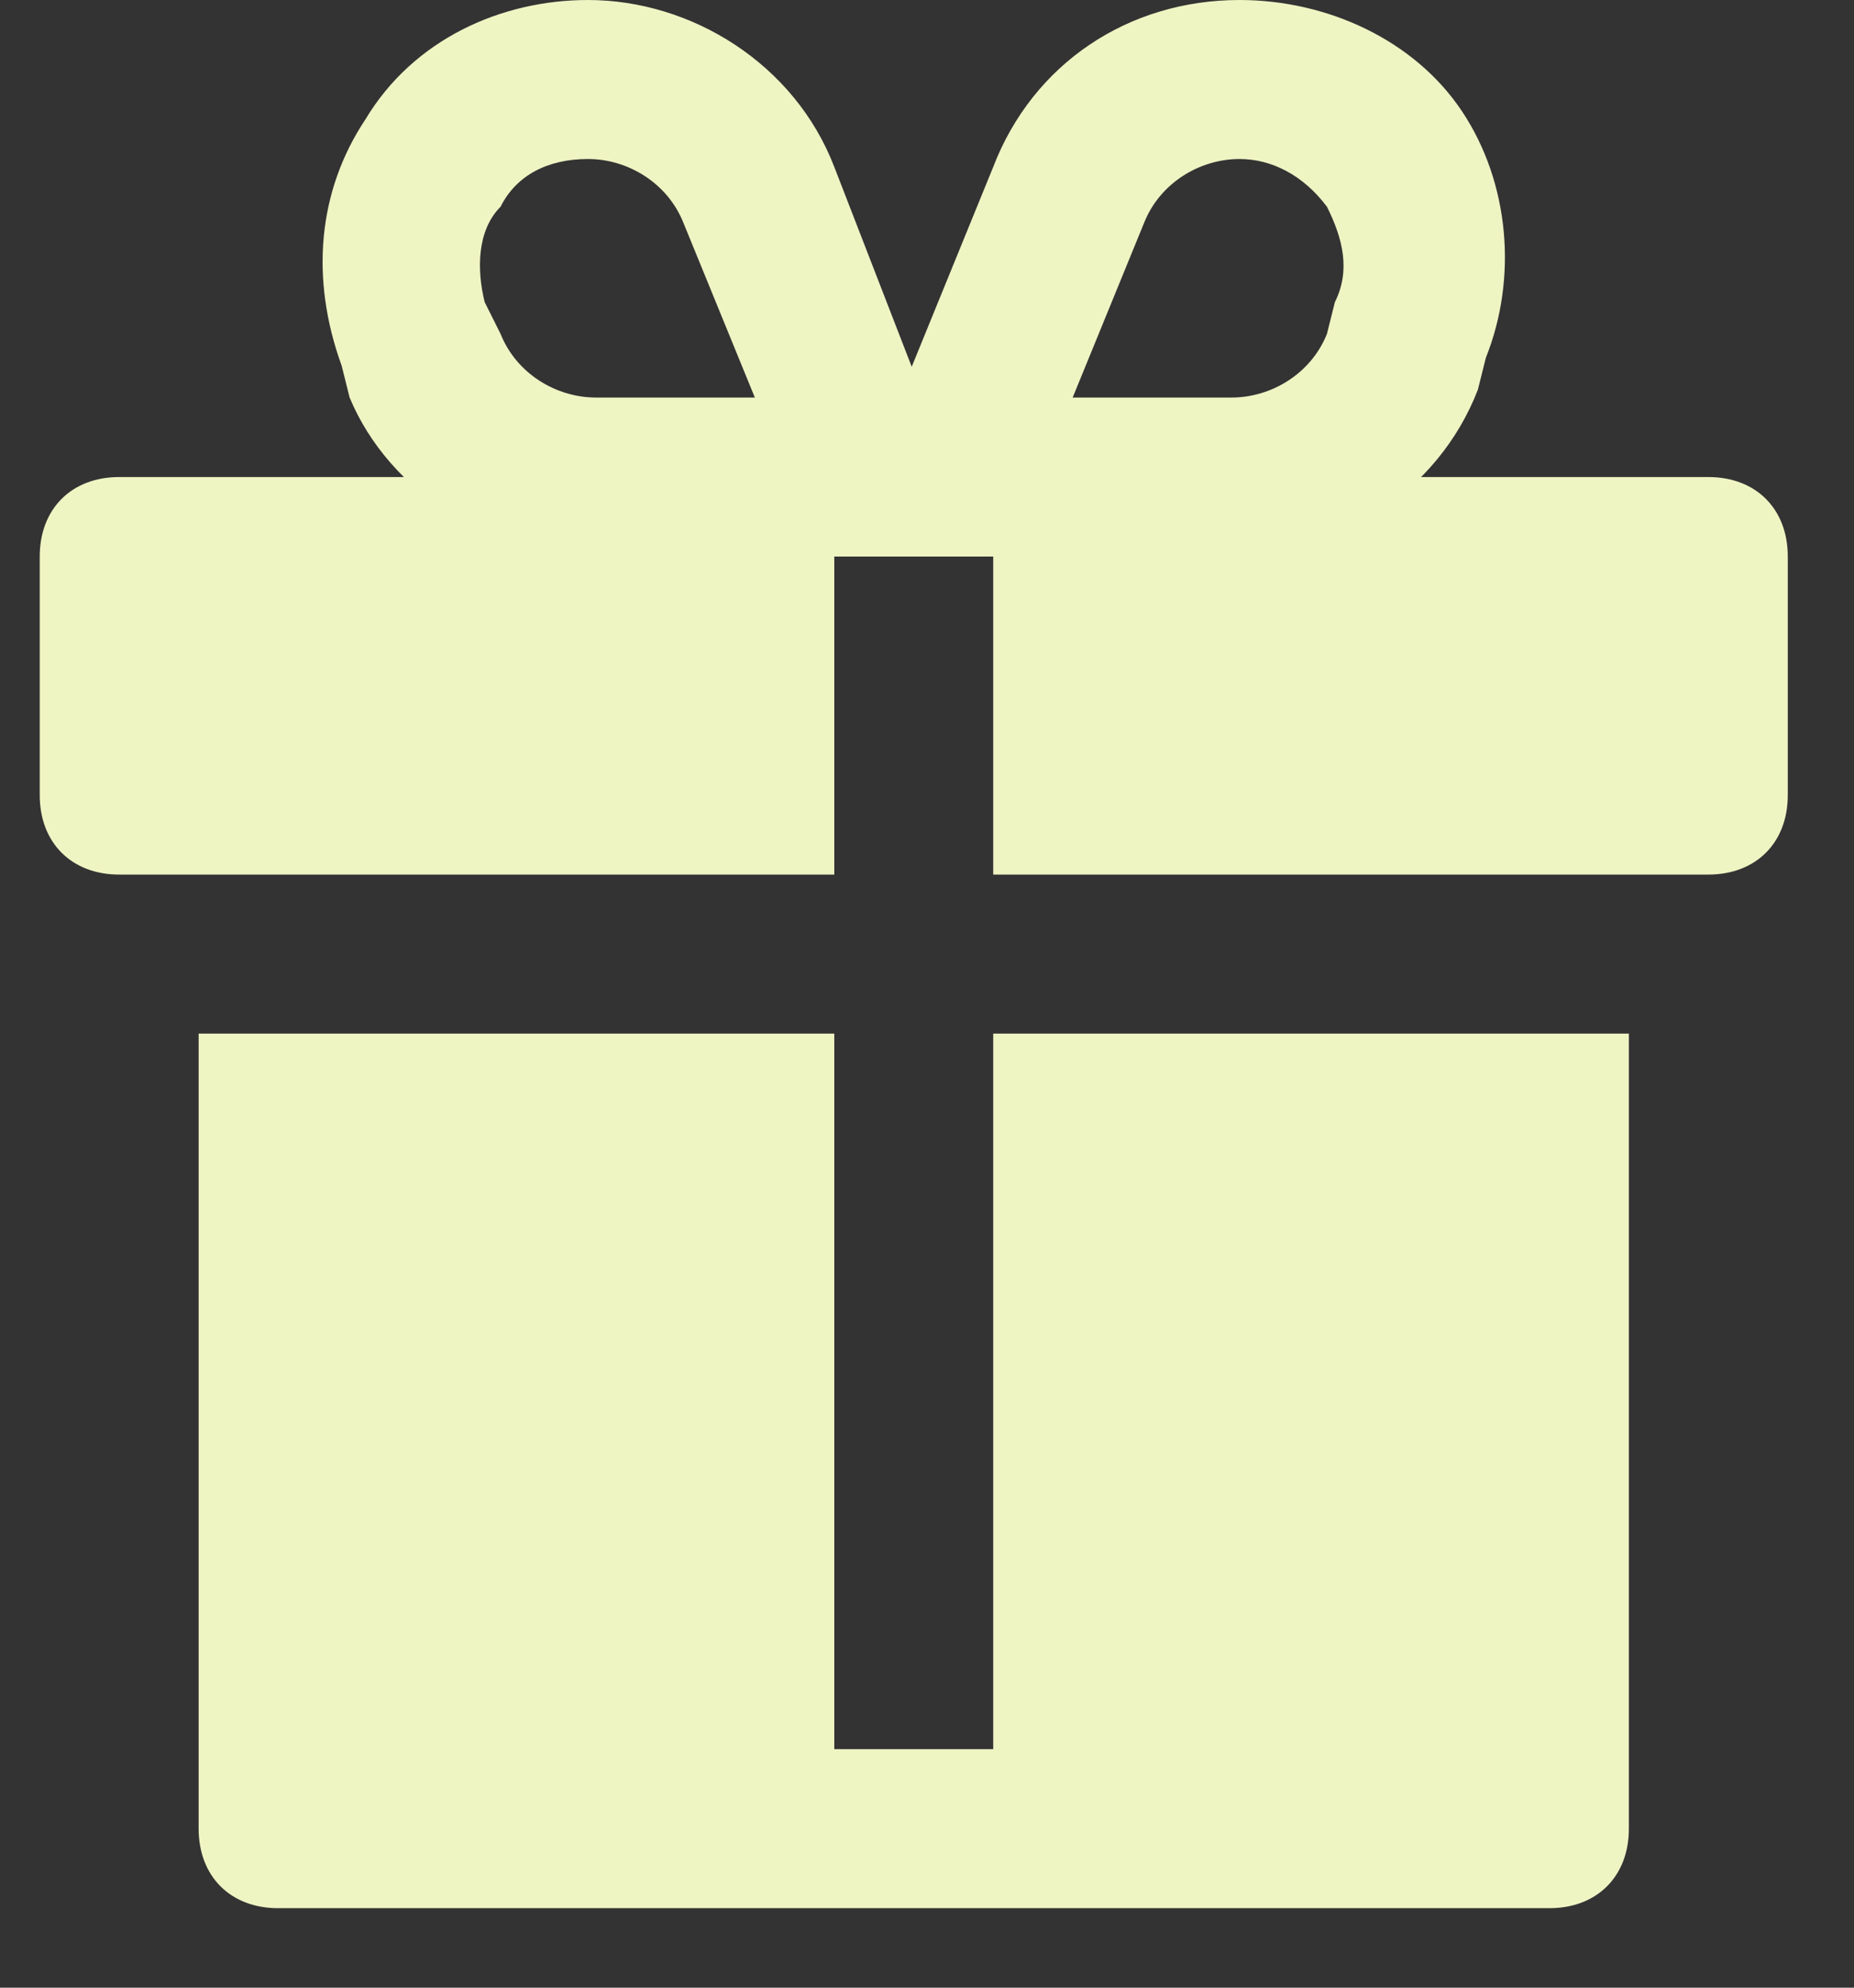 <svg width="14" height="15" viewBox="0 0 14 15" fill="none" xmlns="http://www.w3.org/2000/svg">
<rect x="0" y="0" width="14" height="15" fill="#333333" stroke="none"/>
<path d="M12.3 7.8V13.8C12.3 14.16 12.06 14.4 11.7 14.4H2.1C1.74 14.4 1.5 14.16 1.5 13.8V7.8H6.3V13.2H7.5V7.8H12.3ZM6.3 3.6H0.9C0.54 3.6 0.3 3.84 0.3 4.2V6C0.3 6.36 0.54 6.6 0.9 6.6H6.3V3.6ZM12.9 3.6H7.5V6.6H12.9C13.26 6.6 13.5 6.36 13.5 6V4.2C13.5 3.84 13.26 3.6 12.9 3.6ZM11.16 2.94L11.22 2.7C11.46 2.1 11.4 1.38 11.04 0.84C10.68 0.3 10.02 0 9.36 0C8.52 0 7.8 0.48 7.5 1.26L6.3 4.2H9.3C10.08 4.2 10.86 3.72 11.16 2.94ZM8.64 1.68C8.76 1.38 9.06 1.2 9.36 1.2C9.6 1.2 9.84 1.32 10.02 1.56C10.14 1.8 10.2 2.04 10.08 2.28L10.02 2.52C9.9 2.82 9.6 3 9.3 3H8.1L8.64 1.68ZM6.3 1.26C6 0.48 5.22 0 4.44 0C3.78 0 3.12 0.3 2.76 0.9C2.4 1.44 2.34 2.1 2.58 2.76L2.64 3C2.94 3.72 3.72 4.2 4.5 4.2H7.44L6.3 1.26ZM5.16 1.68L5.7 3H4.5C4.2 3 3.9 2.82 3.78 2.52L3.66 2.28C3.6 2.04 3.6 1.74 3.78 1.56C3.9 1.32 4.14 1.2 4.44 1.2C4.74 1.2 5.04 1.38 5.16 1.68Z" fill="#EFF4C3"/>
</svg>
